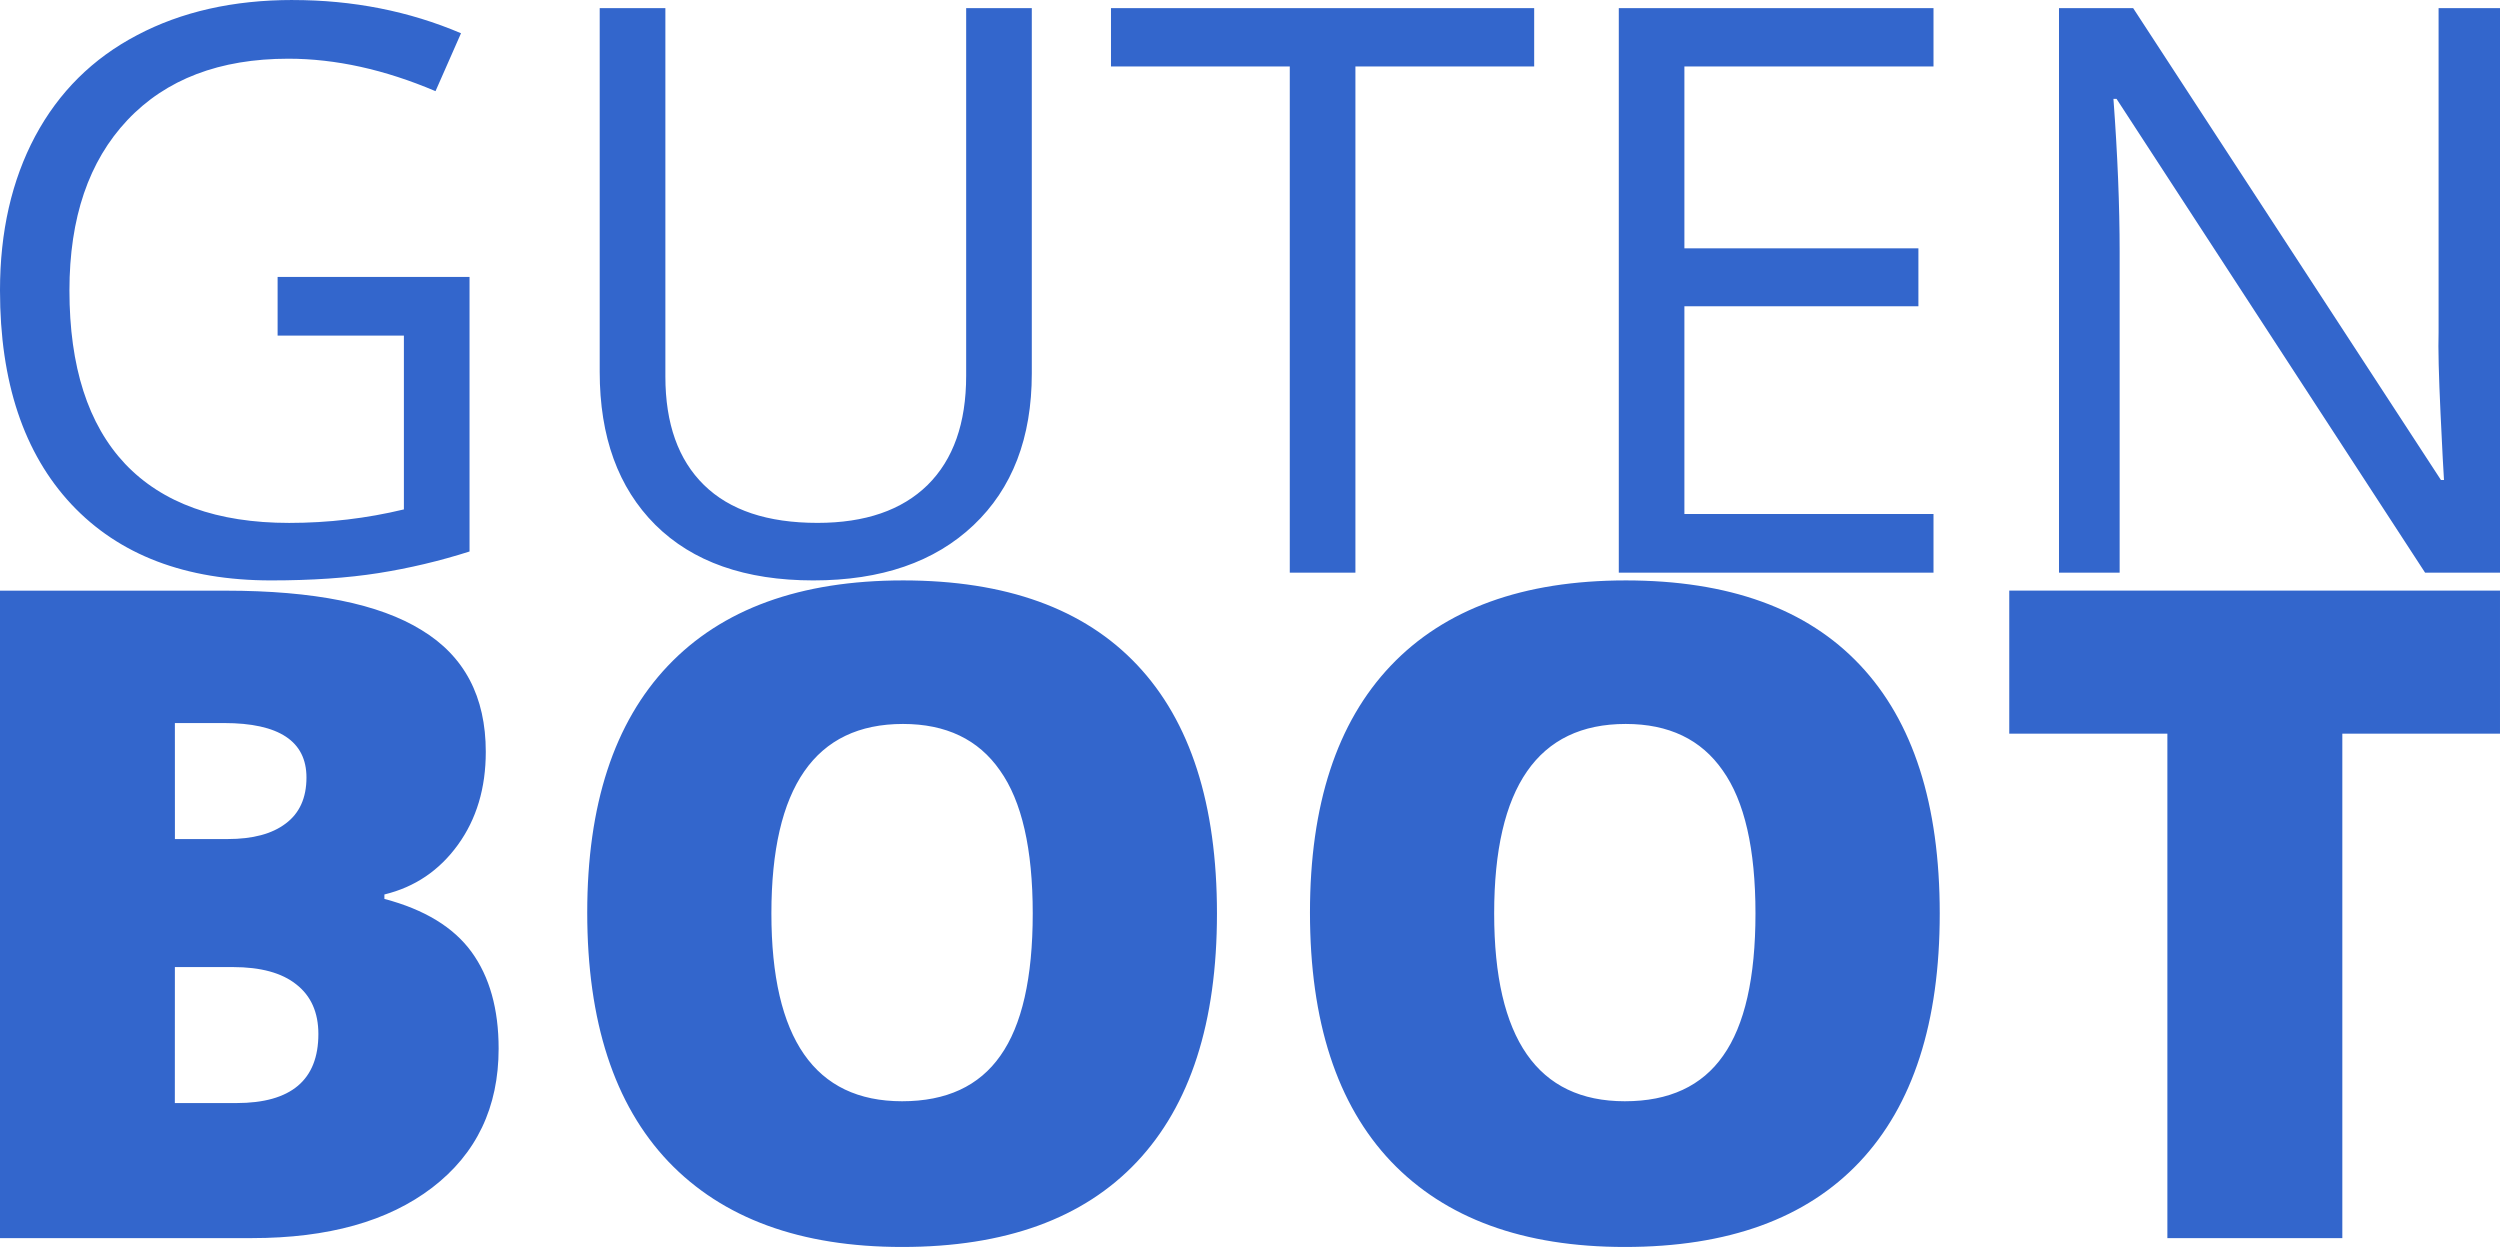 <?xml version="1.0" encoding="UTF-8" standalone="no"?>
<!-- Created with Inkscape (http://www.inkscape.org/) -->

<svg
   xmlns:dc="http://purl.org/dc/elements/1.1/"
   xmlns:cc="http://creativecommons.org/ns#"
   xmlns:rdf="http://www.w3.org/1999/02/22-rdf-syntax-ns#"
   xmlns:svg="http://www.w3.org/2000/svg"
   xmlns="http://www.w3.org/2000/svg"
   xmlns:sodipodi="http://sodipodi.sourceforge.net/DTD/sodipodi-0.dtd"
   xmlns:inkscape="http://www.inkscape.org/namespaces/inkscape"
   width="72.177"
   height="36"
   id="svg4084"
   version="1.1"
   inkscape:version="0.92.3 (2405546, 2018-03-11)"
   inkscape:export-filename="/home/brad/Projects/Money Chick/assets/images/user/treloar_digital.png"
   inkscape:export-xdpi="360"
   inkscape:export-ydpi="360"
   sodipodi:docname="logo.svg">
  <defs
     id="defs4086" />
  <sodipodi:namedview
     id="base"
     pagecolor="#ffffff"
     bordercolor="#666666"
     borderopacity="1.0"
     inkscape:pageopacity="0.0"
     inkscape:pageshadow="2"
     inkscape:zoom="4.8551524"
     inkscape:cx="34.806745"
     inkscape:cy="17.100925"
     inkscape:document-units="px"
     inkscape:current-layer="text849-2"
     showgrid="true"
     fit-margin-top="0"
     fit-margin-left="0"
     fit-margin-right="0"
     fit-margin-bottom="0"
     inkscape:window-width="1920"
     inkscape:window-height="1023"
     inkscape:window-x="0"
     inkscape:window-y="33"
     inkscape:window-maximized="1"
     inkscape:snap-bbox="false"
     inkscape:snap-nodes="true"
     inkscape:bbox-nodes="true"
     showguides="false">
    <inkscape:grid
       type="xygrid"
       id="grid4312"
       originx="-303.352"
       originy="-140.111" />
  </sodipodi:namedview>
  <g
     inkscape:label="Layer 1"
     inkscape:groupmode="layer"
     id="layer1"
     transform="translate(157.074,-111.551)">
    <g
       aria-label="ALKALINE"
       style="color:#000000;font-style:normal;font-variant:normal;font-weight:normal;font-stretch:normal;line-height:0%;font-family:Sanchez;-inkscape-font-specification:Sanchez;letter-spacing:0px;word-spacing:0px;clip-rule:nonzero;display:inline;overflow:visible;visibility:visible;opacity:1;isolation:auto;mix-blend-mode:normal;color-interpolation:sRGB;color-interpolation-filters:linearRGB;solid-color:#000000;solid-opacity:1;fill:#ffffff;fill-opacity:1;fill-rule:nonzero;stroke:none;stroke-width:0.5;stroke-linecap:butt;stroke-linejoin:miter;stroke-miterlimit:4;stroke-dasharray:none;stroke-dashoffset:0;stroke-opacity:1;marker:none;color-rendering:auto;image-rendering:auto;shape-rendering:auto;text-rendering:auto;enable-background:accumulate"
       id="text3765-18-7-4-2-8-8">
      <g
         aria-label="bootstrap_base"
         style="font-style:normal;font-variant:normal;font-weight:normal;font-stretch:normal;font-size:30.172px;line-height:125%;font-family:Arial;-inkscape-font-specification:Arial;text-align:center;letter-spacing:0px;word-spacing:0px;text-anchor:middle;fill:#bfbfbf;fill-opacity:1;stroke:none;stroke-width:1px;stroke-linecap:butt;stroke-linejoin:miter;stroke-opacity:1"
         id="text829">
        <g
           id="g915">
          <g
             id="g913">
            <g
               aria-label="BOOTSTRAP"
               style="color:#000000;font-style:normal;font-variant:normal;font-weight:normal;font-stretch:normal;font-size:40px;line-height:125%;font-family:Arial;-inkscape-font-specification:Arial;text-align:center;letter-spacing:0px;word-spacing:0px;text-anchor:middle;clip-rule:nonzero;display:inline;overflow:visible;visibility:visible;opacity:1;isolation:auto;mix-blend-mode:normal;color-interpolation:sRGB;color-interpolation-filters:linearRGB;solid-color:#000000;solid-opacity:1;vector-effect:none;fill:#bfbfbf;fill-opacity:1;fill-rule:nonzero;stroke:none;stroke-width:1px;stroke-linecap:butt;stroke-linejoin:miter;stroke-miterlimit:4;stroke-dasharray:none;stroke-dashoffset:0;stroke-opacity:1;marker:none;color-rendering:auto;image-rendering:auto;shape-rendering:auto;text-rendering:auto;enable-background:accumulate"
               id="text849-2">
              <path
                 style="font-style:normal;font-variant:normal;font-weight:normal;font-stretch:normal;font-size:medium;line-height:125%;font-family:'Open Sans';-inkscape-font-specification:'Open Sans';text-align:center;letter-spacing:0px;word-spacing:0px;text-anchor:middle;fill:#3366cc;fill-opacity:1;stroke:none;stroke-width:1px;stroke-linecap:butt;stroke-linejoin:miter;stroke-opacity:1"
                 d="m -148.623,111.551 c -1.717,0 -3.215,0.339 -4.493,1.015 -1.278,0.669 -2.26,1.642 -2.944,2.921 -0.676,1.271 -1.014,2.754 -1.014,4.448 0,2.646 0.687,4.704 2.062,6.176 1.375,1.464 3.297,2.197 5.764,2.197 1.174,0 2.207,-0.07 3.099,-0.211 0.892,-0.141 1.769,-0.349 2.631,-0.624 v -7.926 h -5.541 v 1.694 h 3.646 v 5.017 c -1.078,0.26 -2.182,0.39 -3.312,0.39 -2.081,0 -3.66,-0.569 -4.738,-1.706 -1.07,-1.137 -1.606,-2.806 -1.606,-5.006 0,-2.096 0.558,-3.734 1.672,-4.916 1.115,-1.182 2.665,-1.774 4.649,-1.774 1.36,0 2.777,0.312 4.248,0.937 l 0.736,-1.672 c -1.501,-0.639 -3.122,-0.959 -4.861,-0.959 z m 8.863,0.235 v 10.502 c 0,1.873 0.534,3.345 1.605,4.415 1.078,1.07 2.599,1.605 4.561,1.605 1.962,0 3.504,-0.531 4.626,-1.594 1.122,-1.063 1.683,-2.523 1.683,-4.382 v -10.546 h -1.895 v 10.614 c 0,1.368 -0.37,2.418 -1.114,3.154 -0.743,0.728 -1.803,1.093 -3.178,1.093 -1.442,0 -2.534,-0.365 -3.277,-1.093 -0.743,-0.728 -1.115,-1.772 -1.115,-3.132 v -10.636 z m 14.761,0 v 1.683 h 5.162 v 14.616 h 1.895 v -14.616 h 5.161 v -1.683 z m 14.661,0 v 16.299 h 9.086 v -1.694 h -7.192 v -5.998 h 6.756 v -1.672 h -6.756 v -5.252 h 7.192 v -1.683 z m 12.709,0 v 16.299 h 1.751 v -9.264 c 0,-1.338 -0.06,-2.81 -0.179,-4.415 h 0.09 l 8.908,13.679 h 2.163 v -16.299 h -1.774 V 121.14 c -0.015,0.468 0.005,1.248 0.056,2.34 0.052,1.085 0.085,1.728 0.1,1.929 h -0.088 l -8.886,-13.623 z m -33.374,16.522 c -2.966,0 -5.23,0.823 -6.79,2.468 -1.551,1.637 -2.327,4.01 -2.327,7.122 0,3.145 0.78,5.541 2.34,7.186 1.568,1.645 3.819,2.468 6.751,2.468 2.975,0 5.233,-0.819 6.776,-2.455 1.543,-1.637 2.314,-4.027 2.314,-7.173 0,-3.154 -0.767,-5.545 -2.302,-7.173 -1.534,-1.628 -3.788,-2.443 -6.763,-2.443 z m 20.866,0 c -2.966,0 -5.23,0.823 -6.79,2.468 -1.551,1.637 -2.327,4.01 -2.327,7.122 0,3.145 0.78,5.541 2.34,7.186 1.568,1.645 3.819,2.468 6.751,2.468 2.975,0 5.234,-0.819 6.777,-2.455 1.543,-1.637 2.314,-4.027 2.314,-7.173 0,-3.154 -0.767,-5.545 -2.302,-7.173 -1.534,-1.628 -3.789,-2.443 -6.764,-2.443 z m -46.937,0.295 v 18.693 h 7.274 c 2.199,0 3.934,-0.485 5.204,-1.457 1.279,-0.98 1.918,-2.319 1.918,-4.015 0,-1.142 -0.261,-2.071 -0.78,-2.787 -0.52,-0.716 -1.359,-1.227 -2.518,-1.534 v -0.128 c 0.878,-0.213 1.585,-0.691 2.122,-1.433 0.537,-0.742 0.805,-1.636 0.805,-2.685 0,-1.594 -0.617,-2.765 -1.853,-3.515 -1.227,-0.759 -3.111,-1.138 -5.652,-1.138 z m 58.009,0 v 4.129 h 4.565 v 14.564 h 5.051 v -14.564 h 4.552 v -4.129 z m -52.96,3.823 h 1.42 c 1.585,0 2.379,0.524 2.379,1.572 0,0.588 -0.2,1.032 -0.601,1.33 -0.392,0.298 -0.95,0.447 -1.675,0.447 h -1.522 z m 21.021,0.026 c 1.244,0 2.178,0.447 2.8,1.342 0.631,0.886 0.946,2.264 0.946,4.13 0,1.858 -0.311,3.227 -0.933,4.105 -0.614,0.878 -1.56,1.316 -2.839,1.316 -2.515,0 -3.773,-1.807 -3.773,-5.421 0,-3.648 1.267,-5.472 3.799,-5.472 z m 20.866,0 c 1.245,0 2.178,0.447 2.8,1.342 0.631,0.886 0.946,2.264 0.946,4.13 0,1.858 -0.311,3.227 -0.933,4.105 -0.614,0.878 -1.56,1.316 -2.839,1.316 -2.515,0 -3.772,-1.807 -3.772,-5.421 0,-3.648 1.266,-5.472 3.797,-5.472 z m -41.887,7.019 h 1.675 c 0.801,0 1.411,0.166 1.829,0.499 0.426,0.332 0.639,0.811 0.639,1.433 0,1.33 -0.789,1.994 -2.366,1.994 h -1.778 z"
                 id="path877"
                 inkscape:connector-curvature="0" />
            </g>
          </g>
        </g>
      </g>
    </g>
  </g>
</svg>
